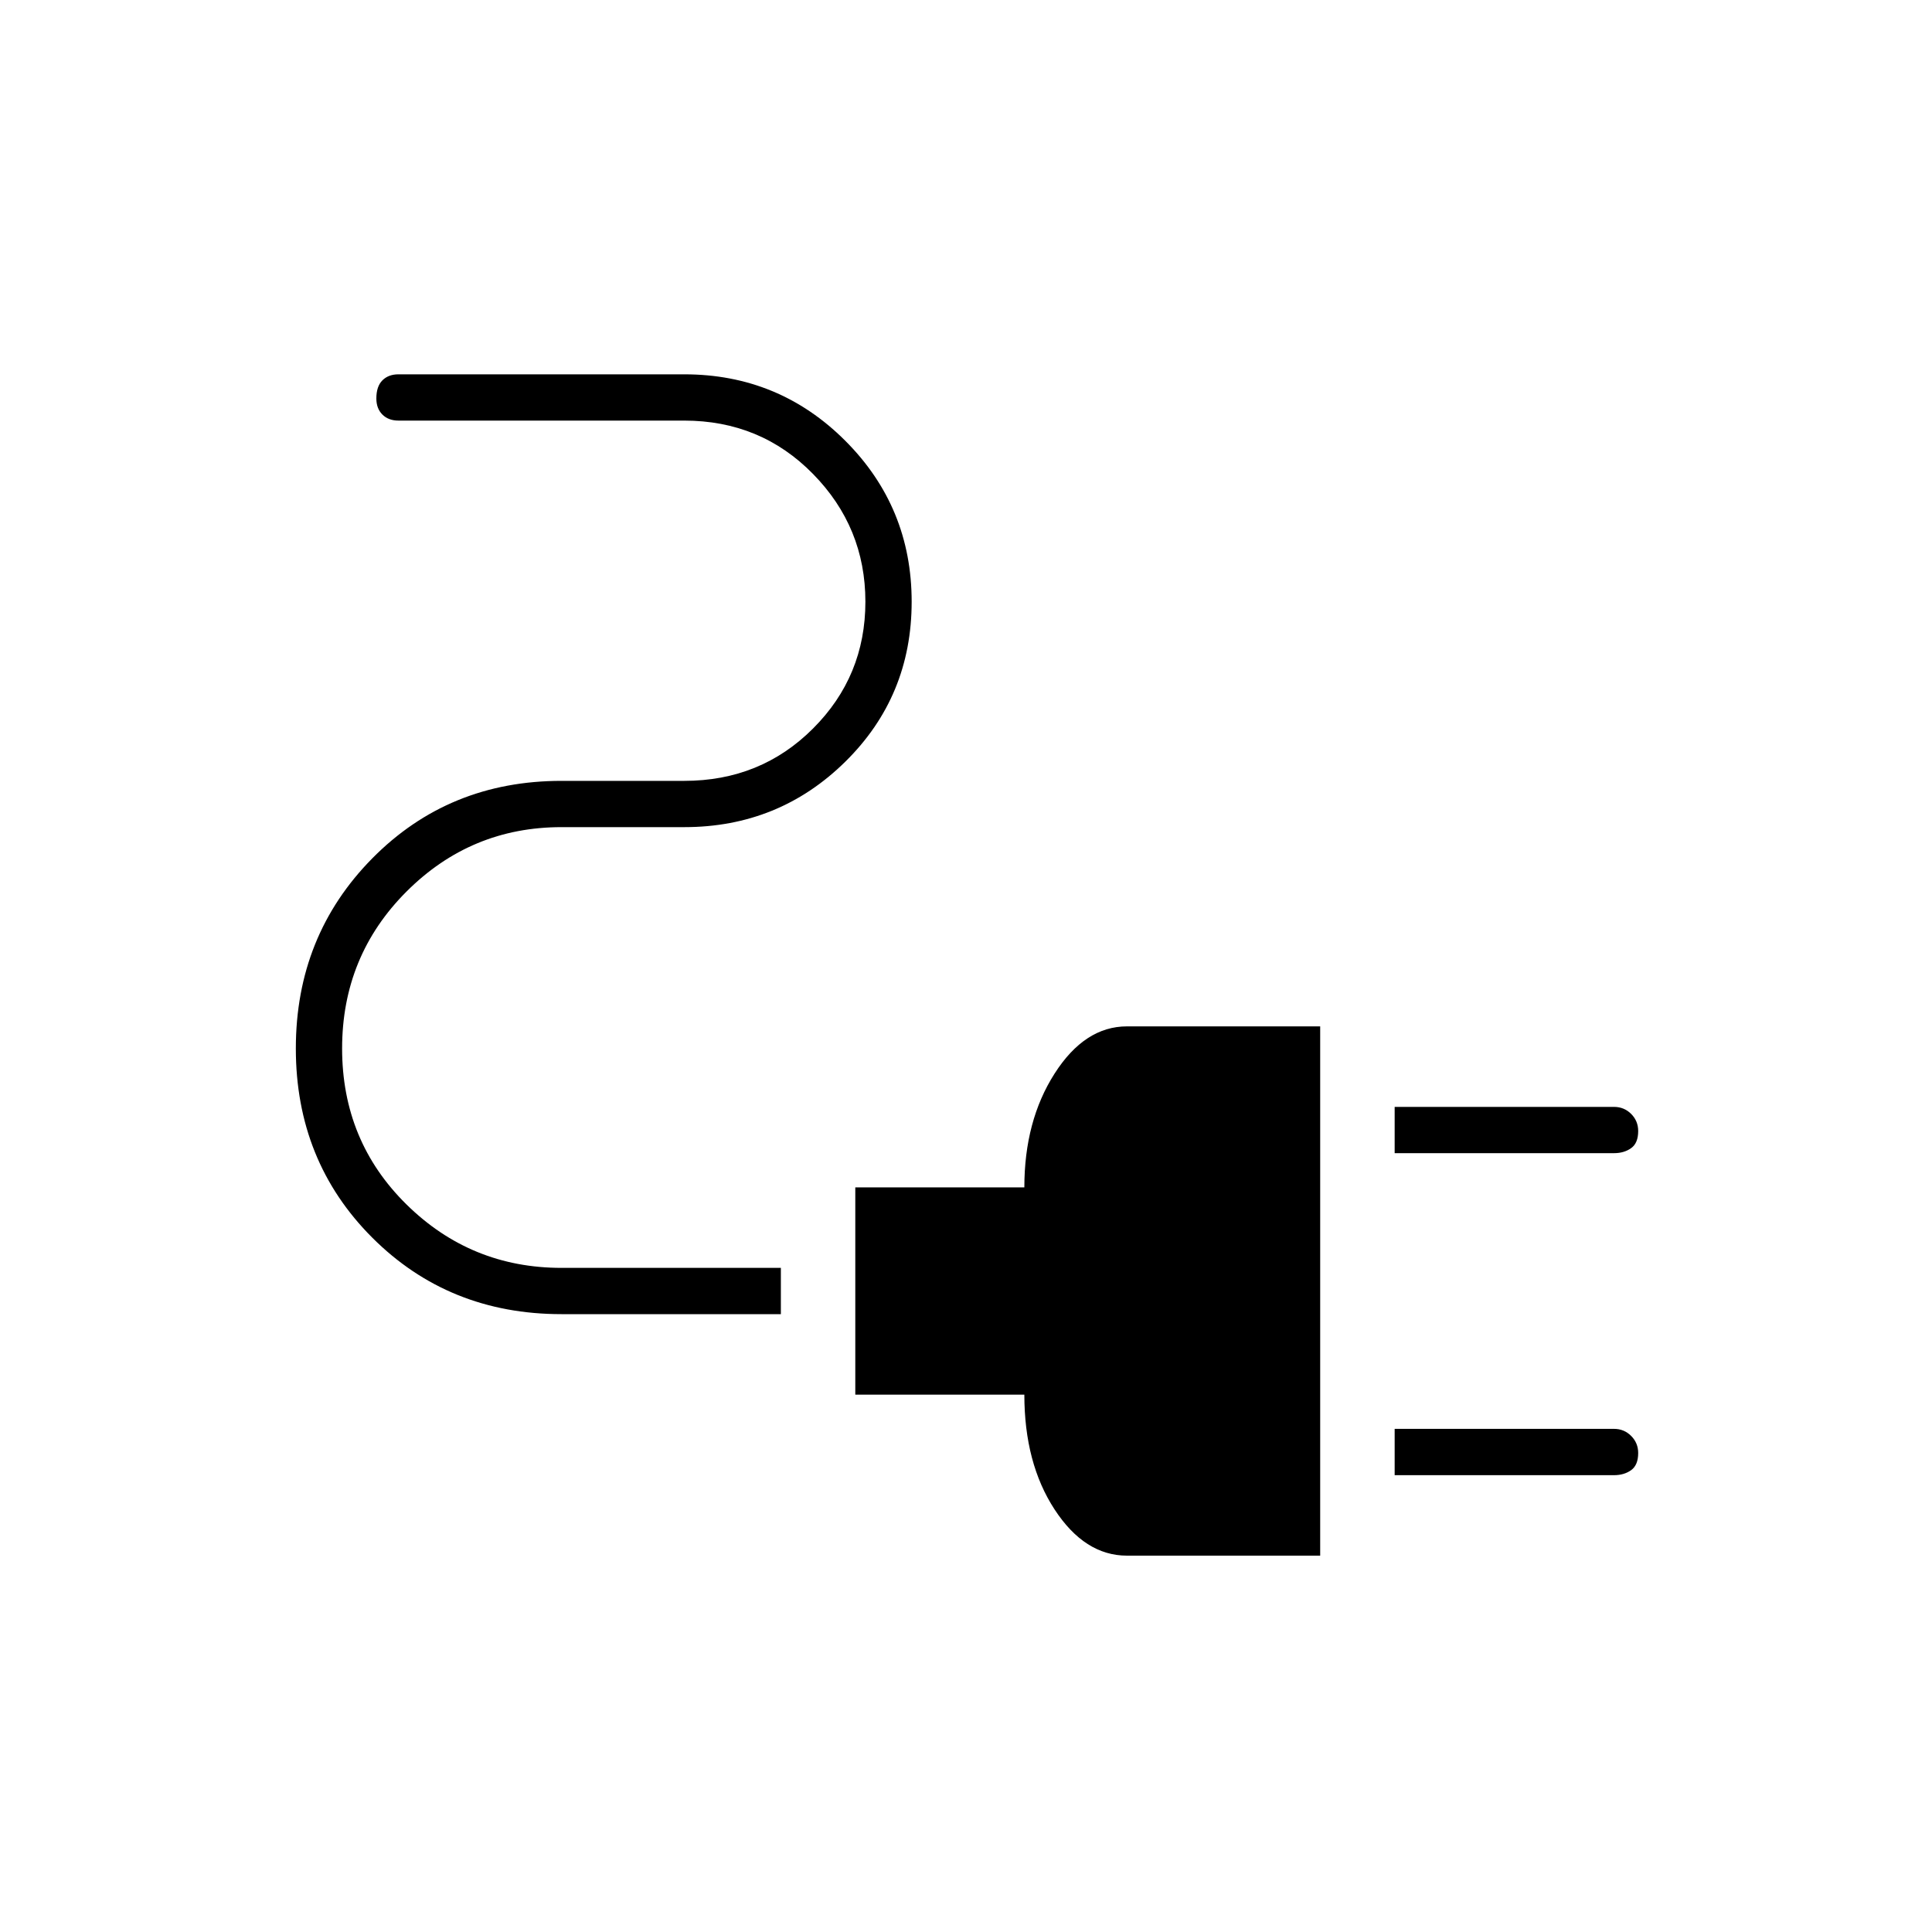<svg xmlns="http://www.w3.org/2000/svg" height="40" width="40"><path d="M28.875 23.875V22.917H33.417Q33.625 22.917 33.771 23.062Q33.917 23.208 33.917 23.417Q33.917 23.667 33.771 23.771Q33.625 23.875 33.417 23.875ZM28.875 30.542V29.583H33.417Q33.625 29.583 33.771 29.729Q33.917 29.875 33.917 30.083Q33.917 30.333 33.771 30.438Q33.625 30.542 33.417 30.542ZM23.333 32.208Q22.458 32.208 21.833 31.25Q21.208 30.292 21.208 28.875H17.708V24.583H21.208Q21.208 23.208 21.833 22.229Q22.458 21.25 23.333 21.25H27.333V32.208ZM11.625 27.208Q9.292 27.208 7.708 25.625Q6.125 24.042 6.125 21.708Q6.125 19.375 7.708 17.771Q9.292 16.167 11.625 16.167H14.167Q15.75 16.167 16.833 15.083Q17.917 14 17.917 12.458Q17.917 10.917 16.833 9.813Q15.75 8.708 14.167 8.708H8.25Q8.042 8.708 7.917 8.583Q7.792 8.458 7.792 8.25Q7.792 8 7.917 7.875Q8.042 7.75 8.25 7.75H14.167Q16.125 7.75 17.5 9.125Q18.875 10.5 18.875 12.458Q18.875 14.417 17.5 15.771Q16.125 17.125 14.167 17.125H11.625Q9.75 17.125 8.417 18.458Q7.083 19.792 7.083 21.708Q7.083 23.625 8.417 24.938Q9.75 26.25 11.625 26.25H16.167V27.208Z"/></svg>